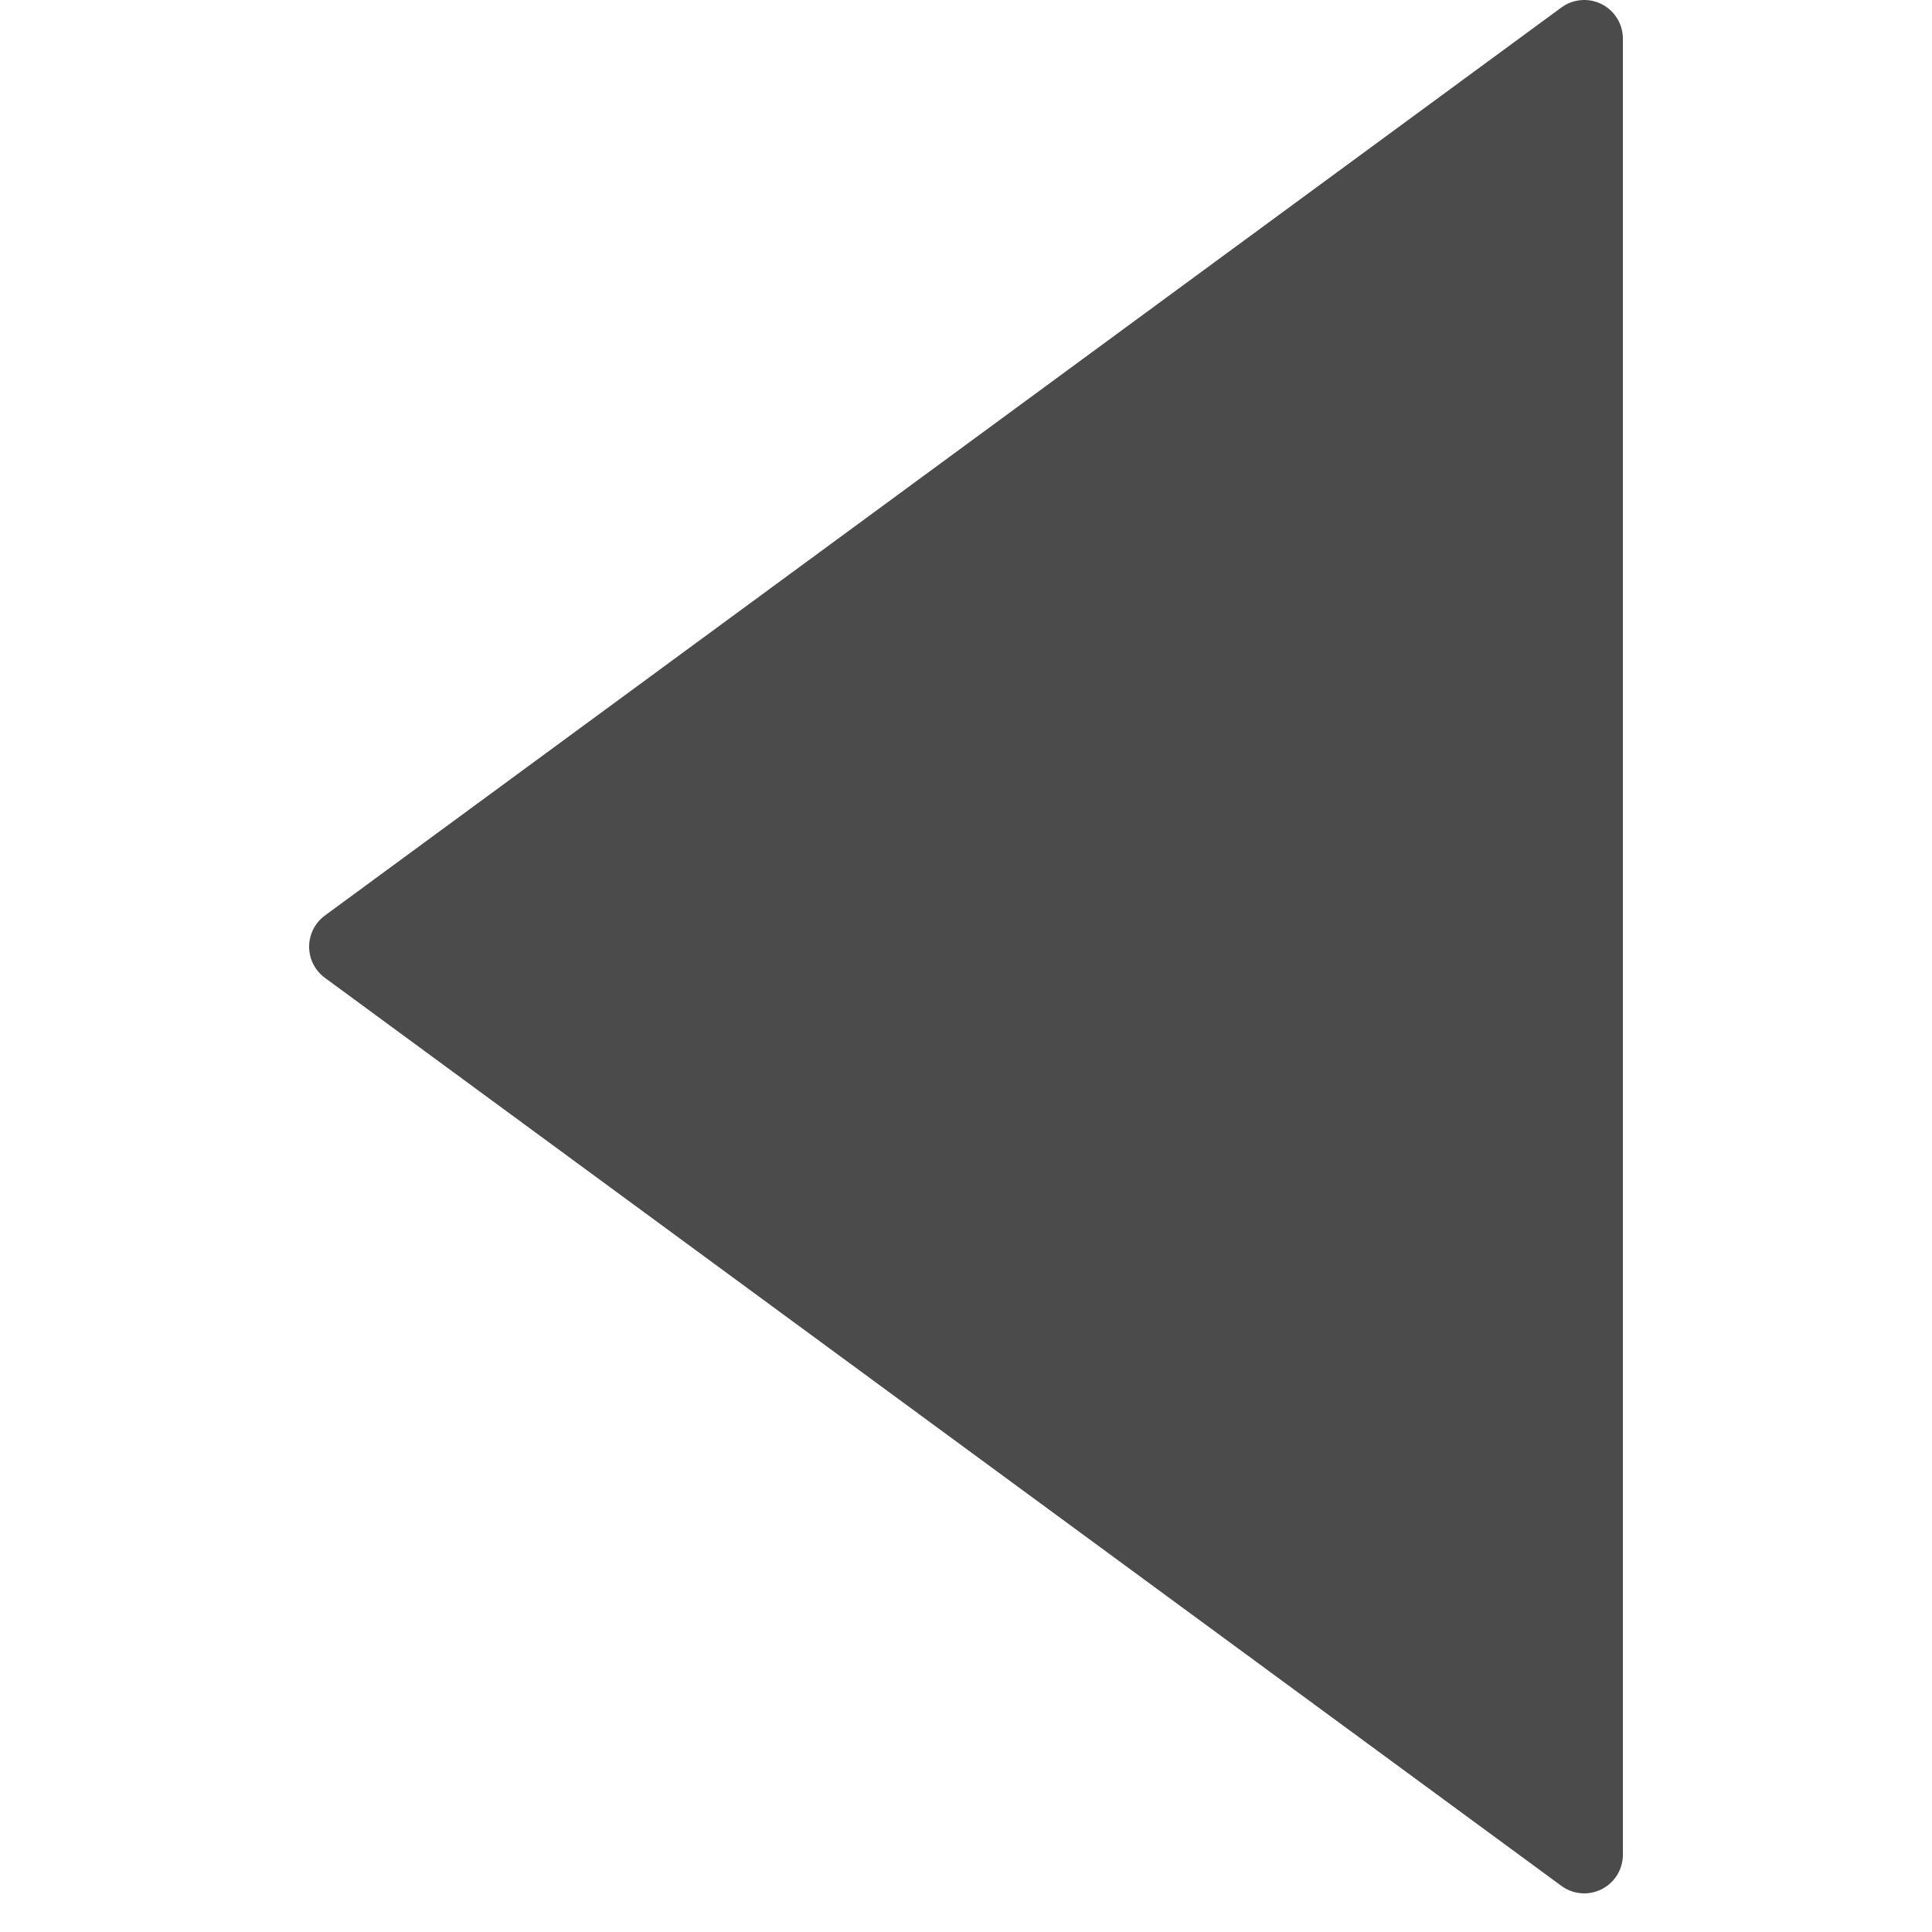 <svg width="50" height="50" viewBox="0 0 50 50" fill="none" xmlns="http://www.w3.org/2000/svg">
<path d="M41 48L9 24.5L41 1V48Z" fill="#4B4B4B" stroke="#4B4B4B" stroke-width="2" stroke-linejoin="round"/>
</svg>
